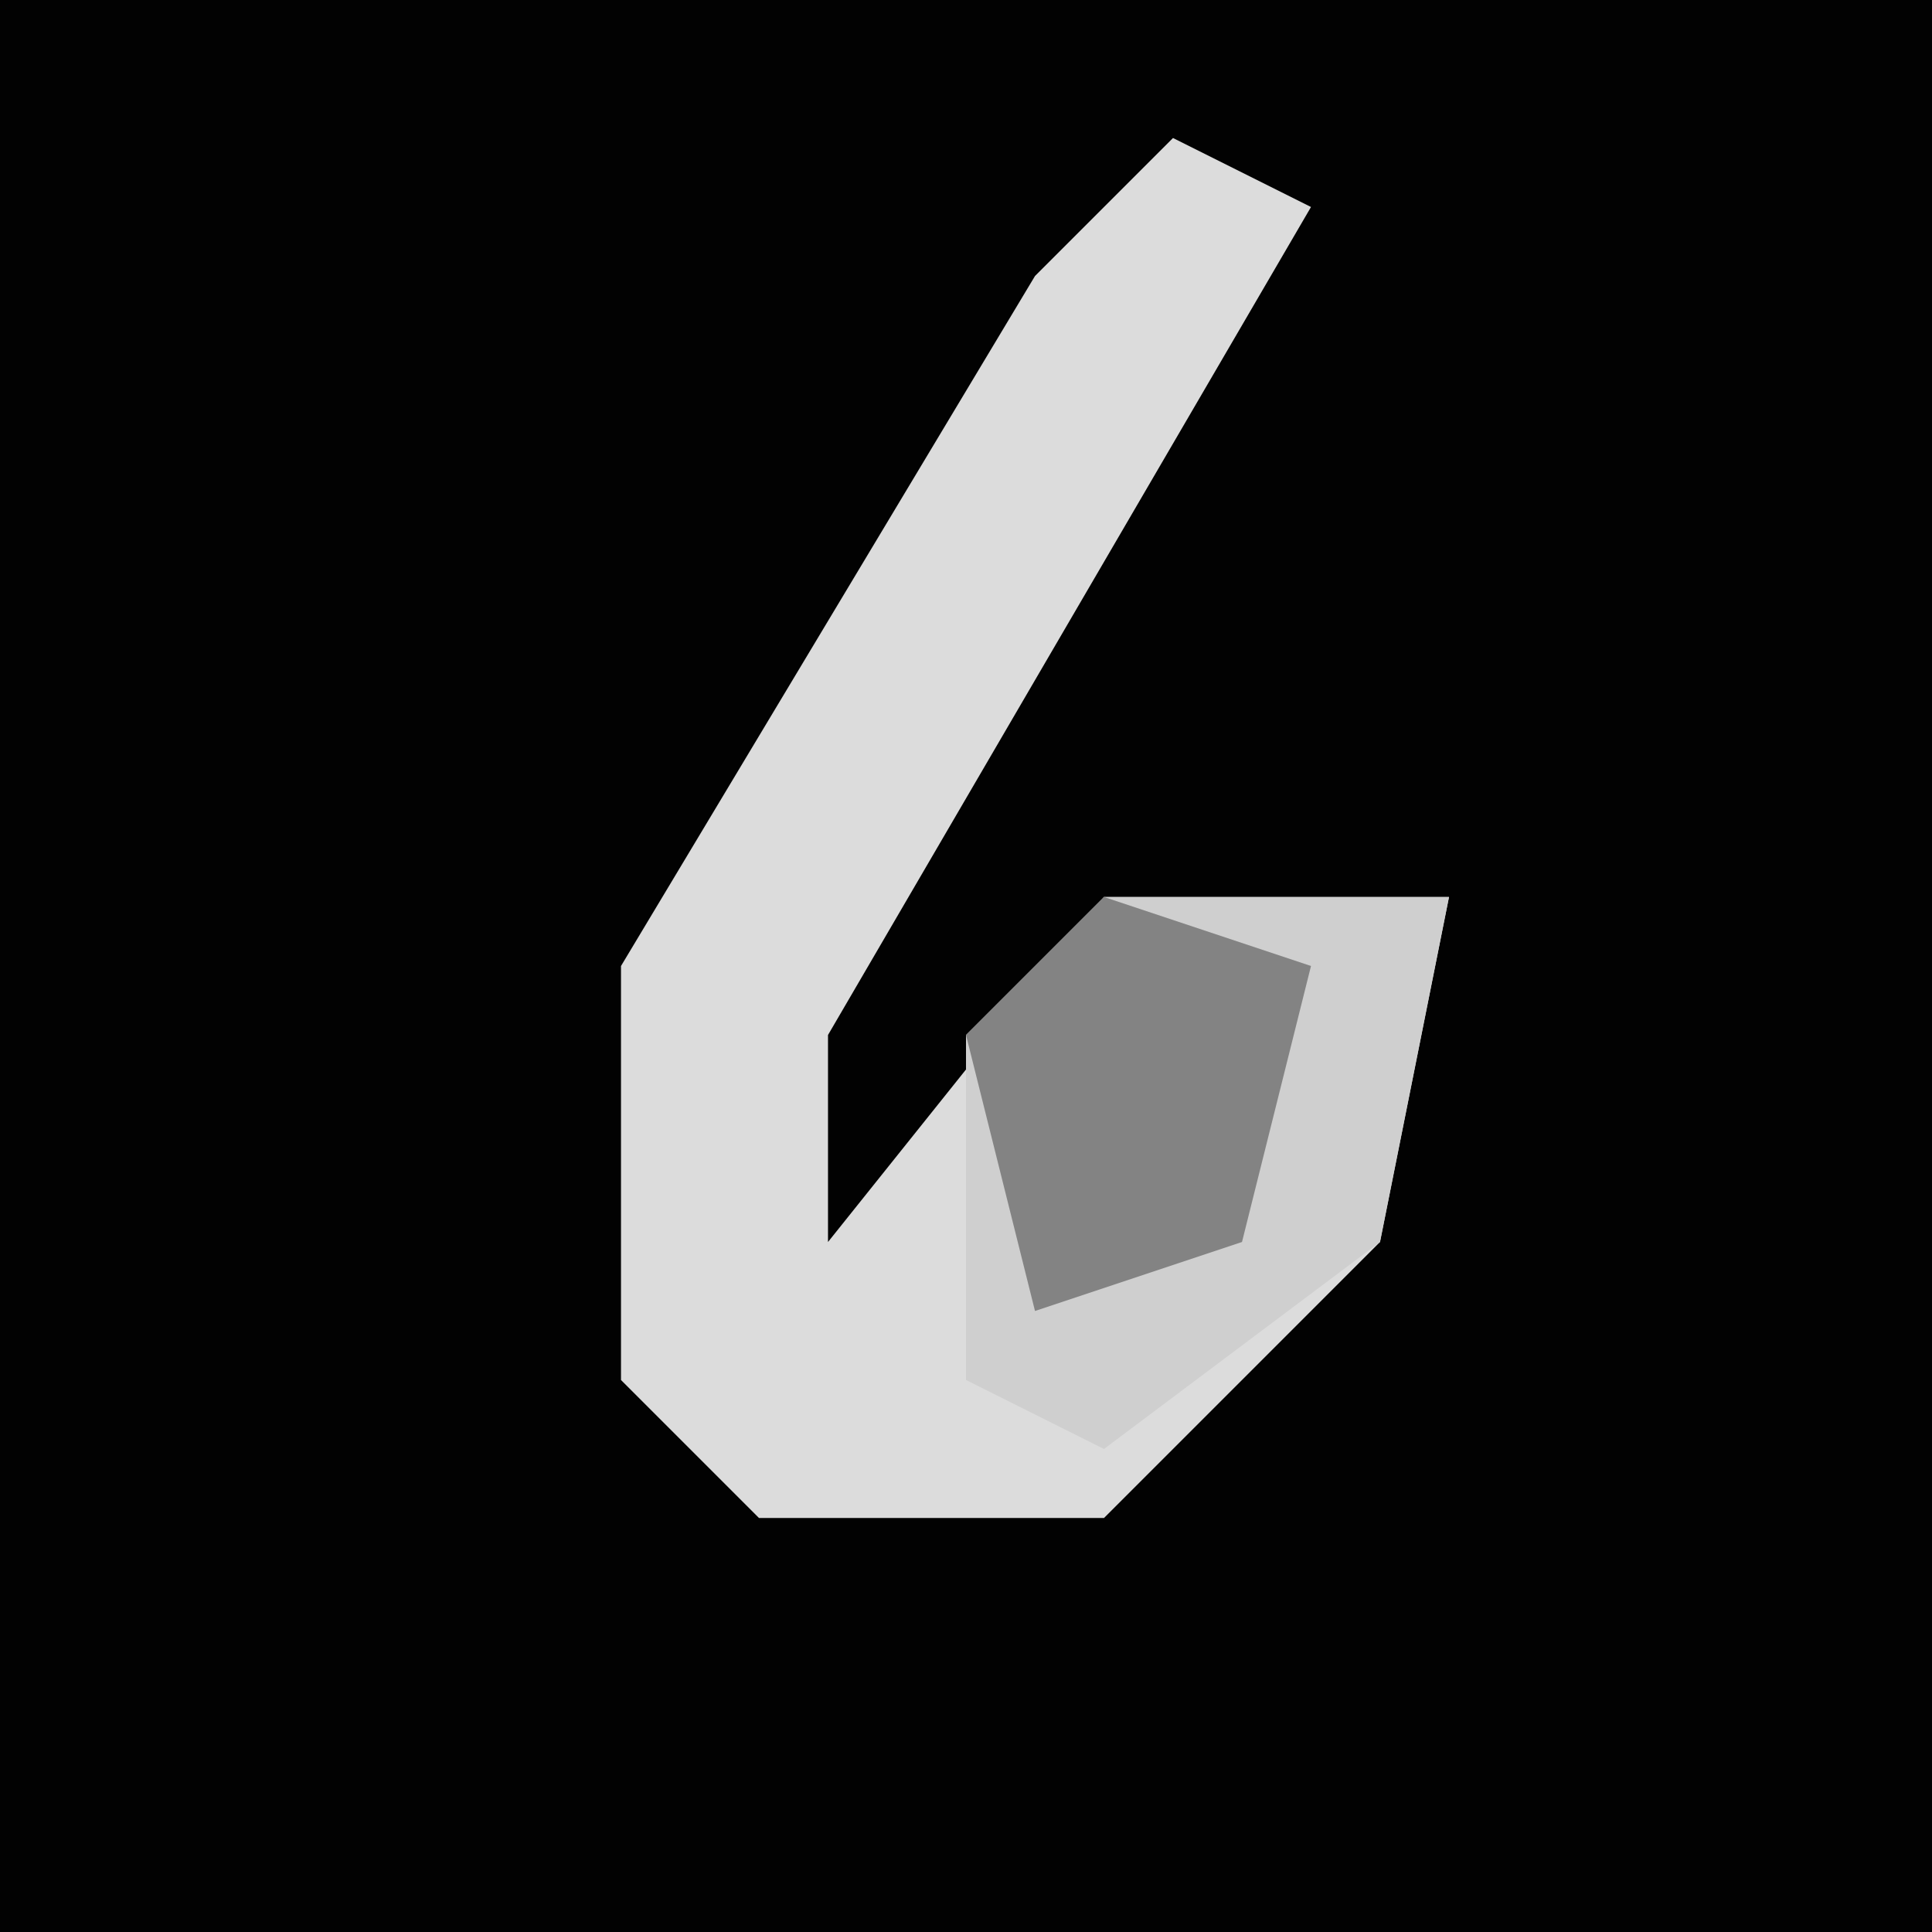 <?xml version="1.0" encoding="UTF-8"?>
<svg version="1.1" xmlns="http://www.w3.org/2000/svg" width="28" height="28">
<path d="M0,0 L28,0 L28,28 L0,28 Z " fill="#020202" transform="translate(0,0)"/>
<path d="M0,0 L2,1 L-5,13 L-5,16 L-1,11 L4,11 L3,16 L-1,20 L-6,20 L-8,18 L-8,12 L-2,2 Z " fill="#DCDCDC" transform="translate(17,2)"/>
<path d="M0,0 L5,0 L4,5 L0,8 L-2,7 L-2,2 Z " fill="#CFCFCF" transform="translate(16,13)"/>
<path d="M0,0 L3,1 L2,5 L-1,6 L-2,2 Z " fill="#838383" transform="translate(16,13)"/>
</svg>
